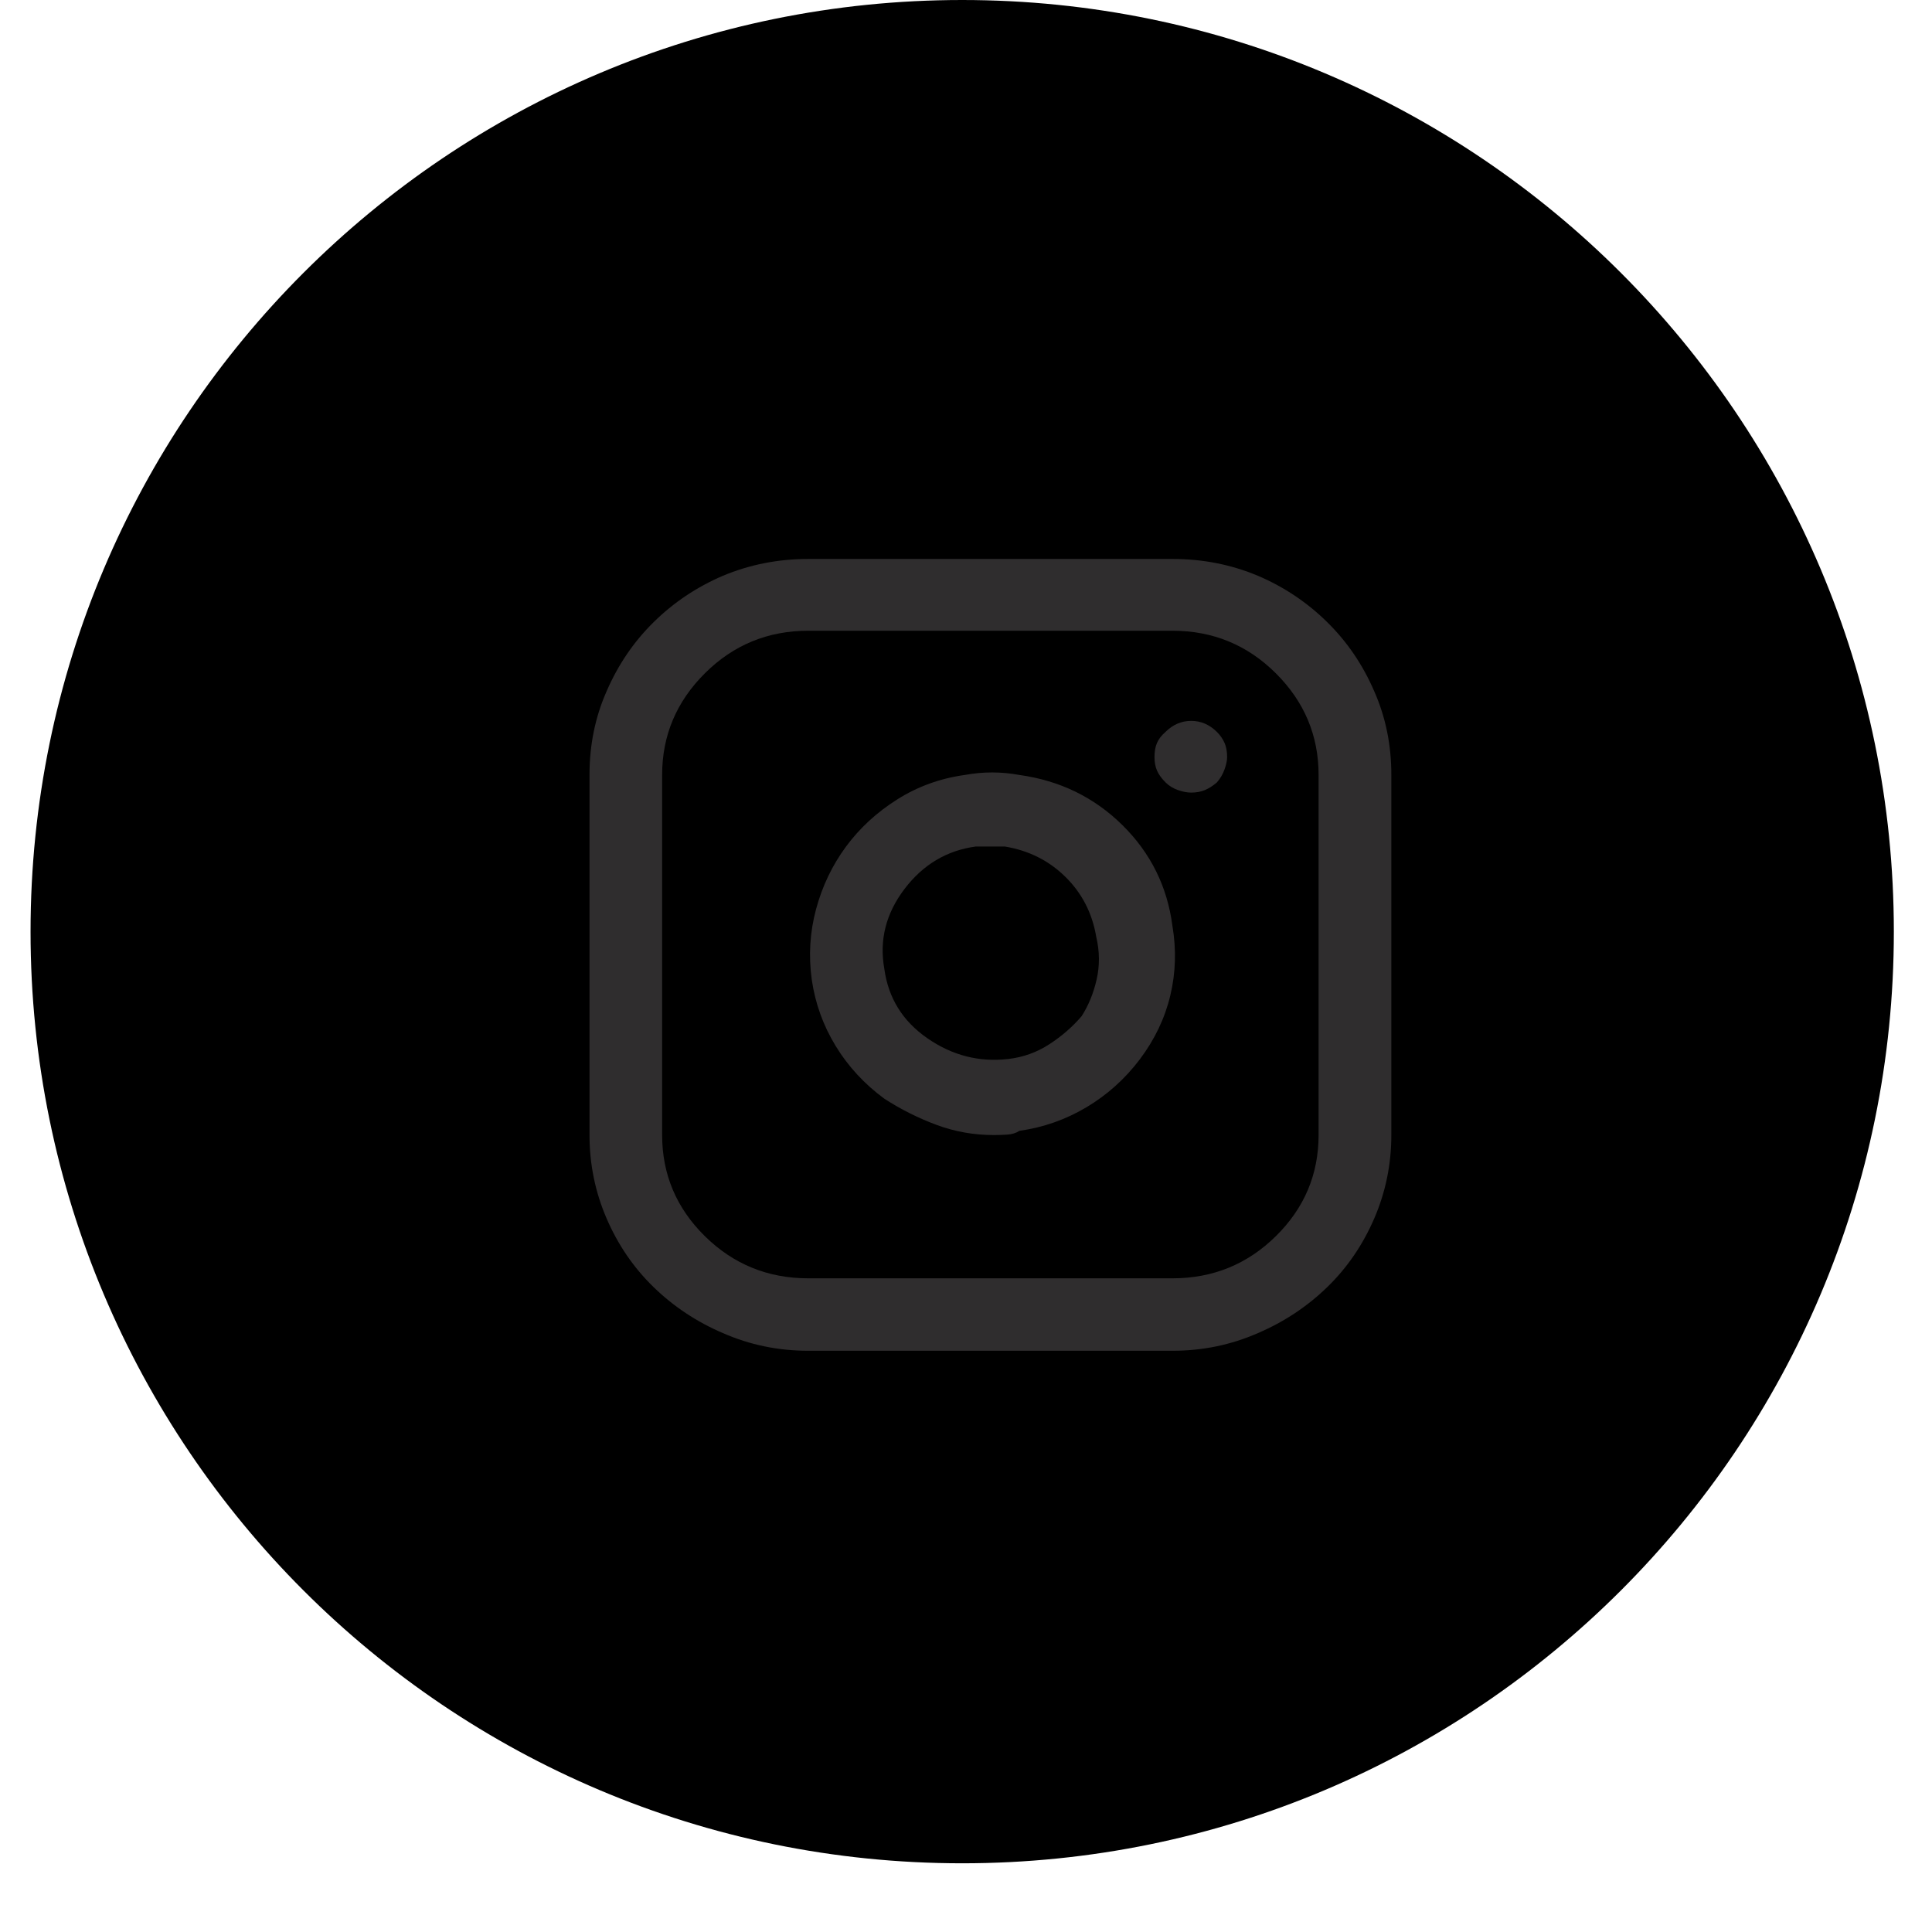 <svg viewBox="0 0 32 32" xmlns="http://www.w3.org/2000/svg">
<path d="M15.937 0c8.522 0 15.431 6.909 15.431 15.431s-6.909 15.431-15.431 15.431c-8.522 0-15.431-6.909-15.431-15.431s6.909-15.431 15.431-15.431z"></path>
<path fill="#2f2d2e" d="M19.42 9.258h-6.031c-0.5 0-0.972 0.093-1.416 0.279-0.434 0.186-0.816 0.442-1.147 0.768s-0.59 0.708-0.779 1.145c-0.189 0.428-0.283 0.889-0.283 1.383v5.965c0 0.484 0.094 0.945 0.283 1.383s0.448 0.817 0.779 1.138c0.33 0.321 0.713 0.575 1.147 0.761 0.444 0.195 0.915 0.293 1.416 0.293h6.031c0.5 0 0.972-0.098 1.416-0.293 0.434-0.186 0.816-0.44 1.147-0.761s0.59-0.701 0.779-1.138c0.189-0.438 0.283-0.899 0.283-1.383v-5.965c0-0.494-0.094-0.954-0.283-1.383-0.189-0.438-0.448-0.819-0.779-1.145s-0.712-0.582-1.147-0.768c-0.444-0.186-0.915-0.279-1.416-0.279zM21.84 18.799c0 0.652-0.236 1.211-0.708 1.676s-1.043 0.698-1.713 0.698h-6.031c-0.67 0-1.241-0.233-1.713-0.698s-0.708-1.024-0.708-1.676v-5.964c0-0.652 0.236-1.213 0.708-1.683s1.043-0.705 1.713-0.705h6.031c0.67 0 1.241 0.235 1.713 0.705s0.708 1.031 0.708 1.683v5.964zM16.885 12.836c-0.151-0.028-0.302-0.042-0.453-0.042s-0.302 0.014-0.453 0.042c-0.406 0.056-0.779 0.191-1.118 0.405s-0.623 0.475-0.849 0.782c-0.226 0.307-0.392 0.652-0.495 1.034s-0.127 0.773-0.071 1.173c0.057 0.391 0.189 0.757 0.396 1.096s0.477 0.631 0.807 0.873c0.274 0.177 0.562 0.321 0.864 0.433s0.618 0.168 0.948 0.168c0.066 0 0.139-0.002 0.219-0.007s0.149-0.026 0.205-0.063c0.396-0.056 0.767-0.186 1.111-0.391s0.639-0.47 0.885-0.796c0.245-0.326 0.413-0.678 0.503-1.055s0.101-0.761 0.035-1.152c-0.085-0.652-0.361-1.208-0.828-1.669s-1.036-0.738-1.706-0.831zM17.918 16.828c-0.151 0.177-0.33 0.333-0.538 0.468s-0.434 0.216-0.68 0.244c-0.481 0.056-0.927-0.058-1.338-0.342s-0.649-0.668-0.715-1.152c-0.085-0.475 0.026-0.915 0.333-1.32s0.701-0.64 1.182-0.705c0.028 0 0.068 0 0.12 0s0.092 0 0.12 0c0.028 0 0.068 0 0.12 0s0.092 0 0.12 0c0.396 0.065 0.731 0.233 1.005 0.503s0.444 0.601 0.51 0.992c0.057 0.242 0.059 0.477 0.007 0.706s-0.135 0.431-0.248 0.608zM19.306 12.122c-0.066 0.056-0.113 0.116-0.142 0.182s-0.042 0.144-0.042 0.237c0 0.084 0.014 0.158 0.042 0.223s0.076 0.13 0.142 0.196c0.057 0.056 0.125 0.098 0.205 0.126s0.153 0.042 0.219 0.042c0.085 0 0.16-0.014 0.227-0.042s0.132-0.070 0.198-0.126c0.057-0.065 0.099-0.137 0.127-0.216s0.043-0.147 0.043-0.203c0-0.093-0.014-0.172-0.043-0.237s-0.071-0.126-0.127-0.182c-0.123-0.121-0.264-0.182-0.425-0.182s-0.302 0.061-0.425 0.182z"></path>
</svg>
